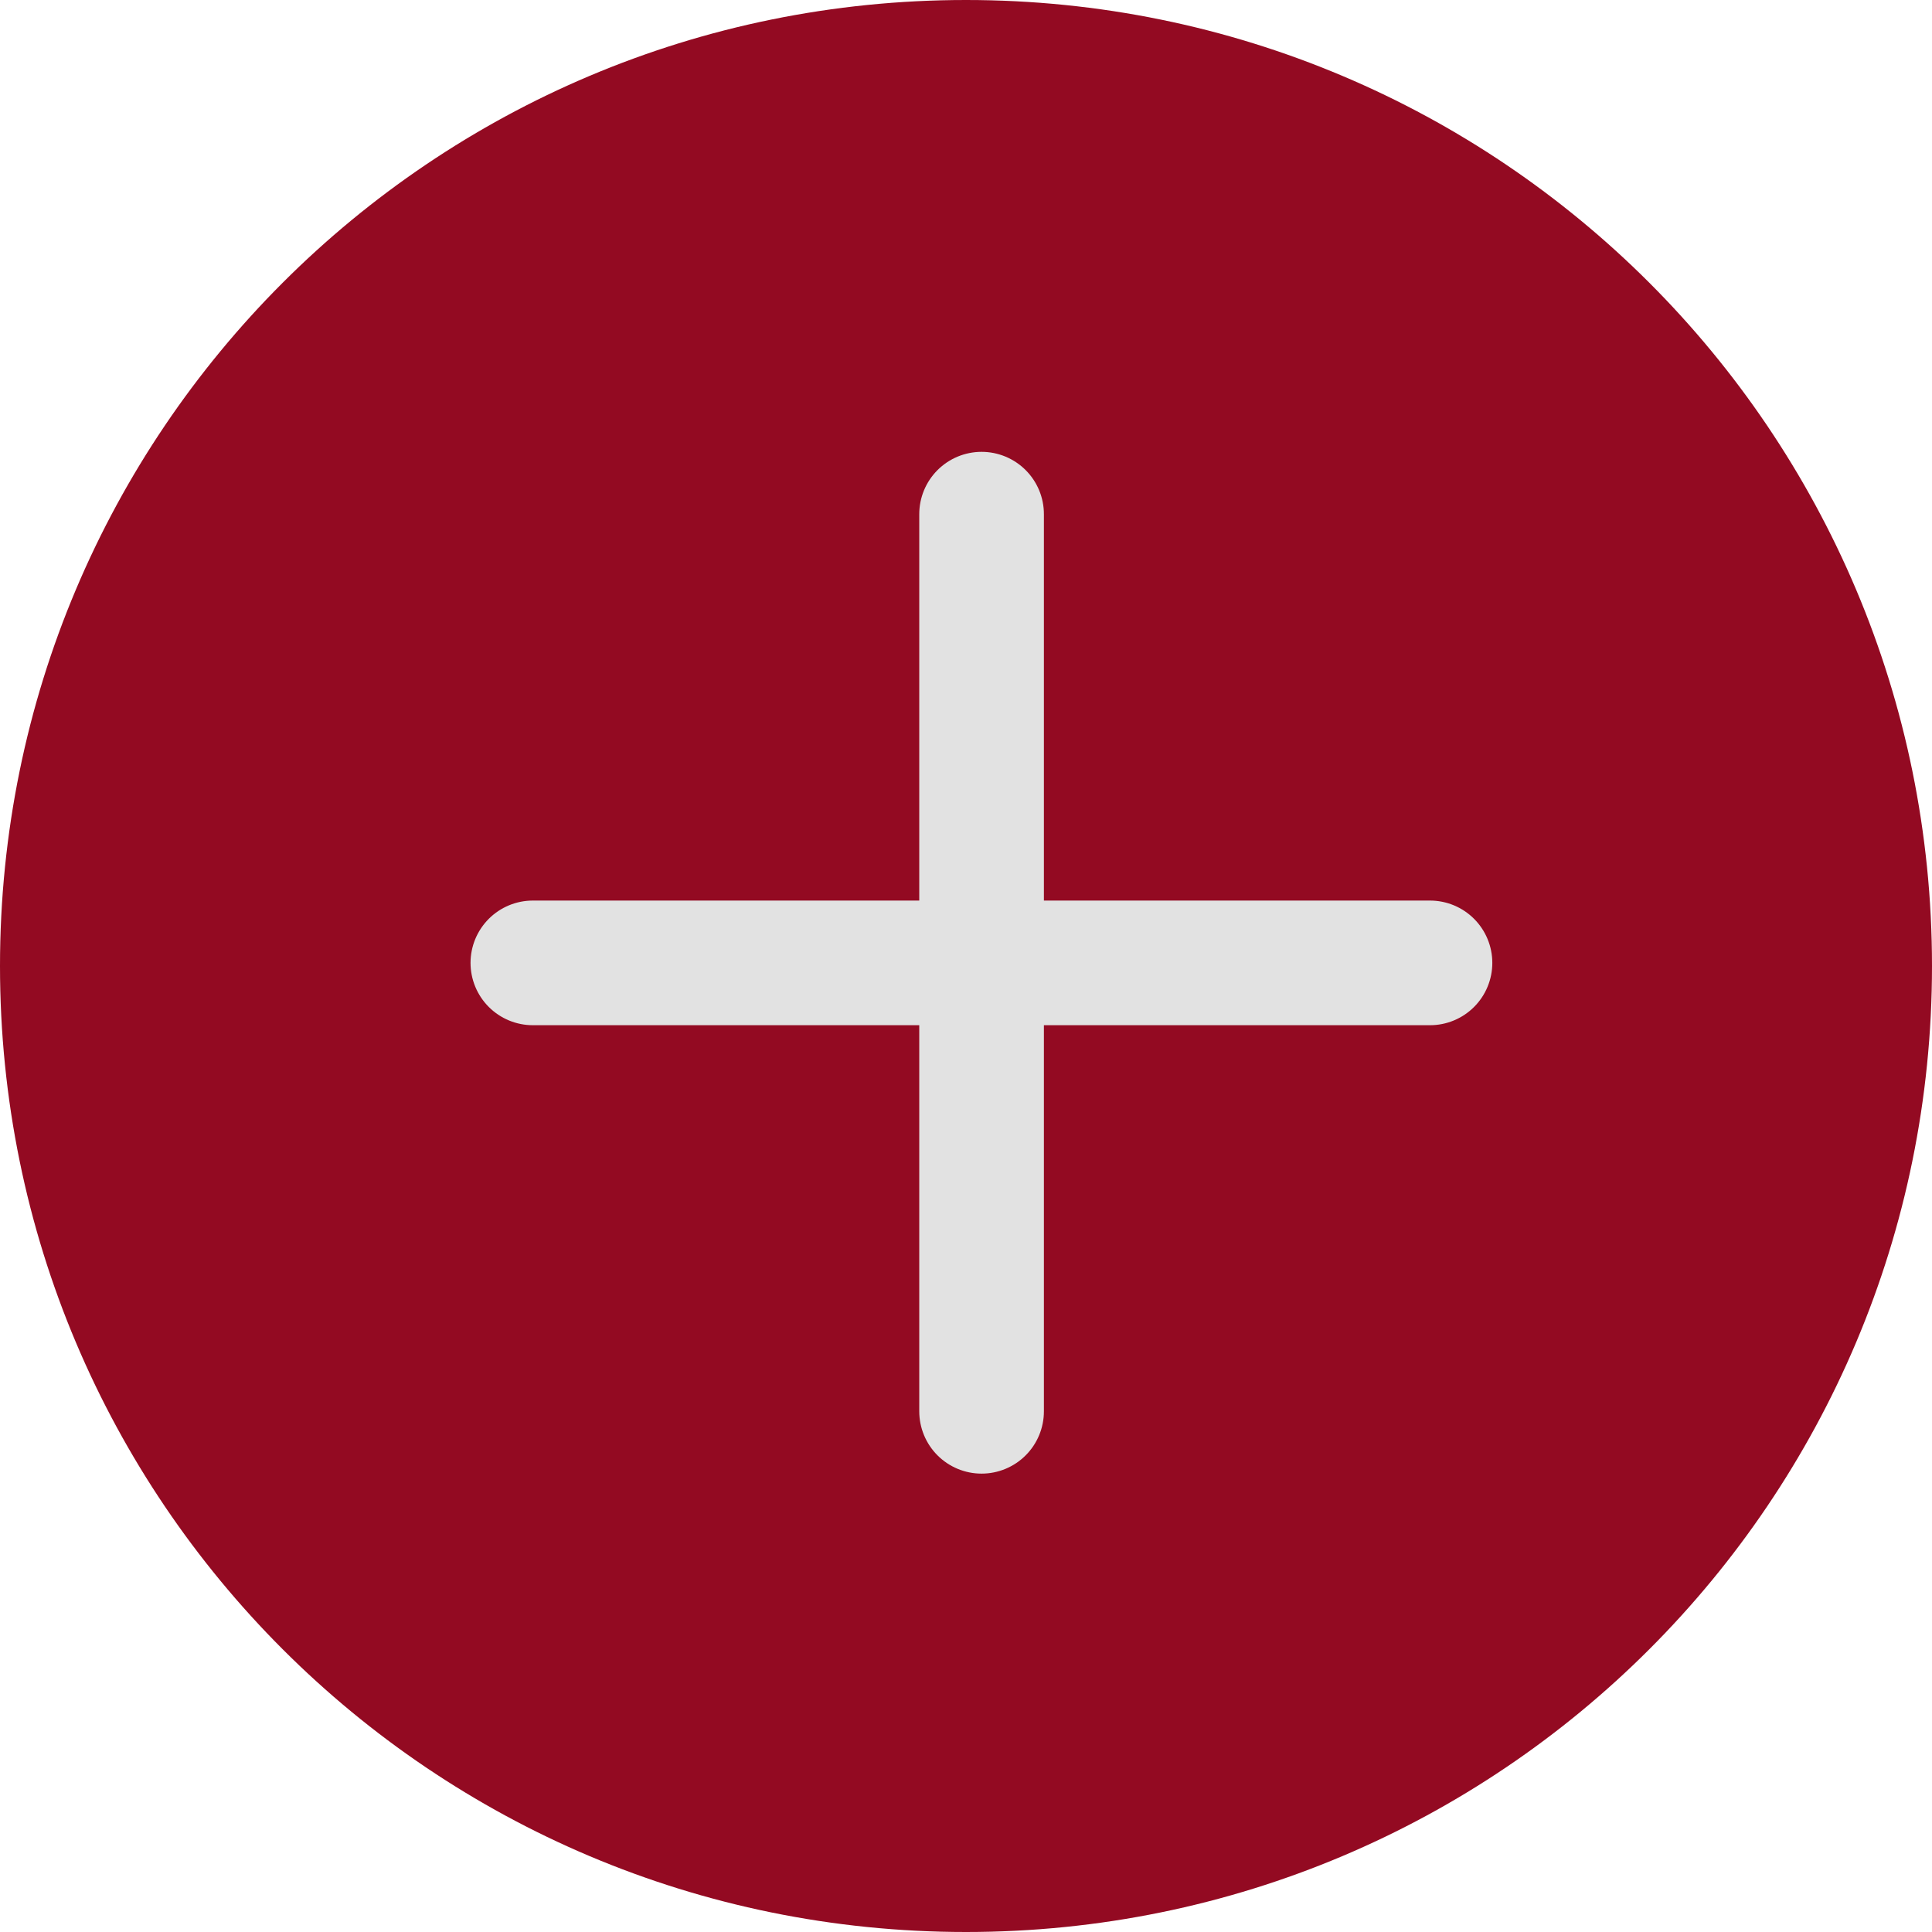 <svg xmlns="http://www.w3.org/2000/svg" viewBox="0 0 62 62" >
	<defs>
		<clipPath clipPathUnits="userSpaceOnUse" id="cp1">
			<path d="M-266 -217L484 -217L484 1117L-266 1117Z" />
		</clipPath>
	</defs>
	<style>
		tspan { white-space:pre }
		.shp0 { fill: #930a22 } 
		.shp1 { fill: none;stroke: #e2e2e2;stroke-linecap:round;stroke-width: 4 } 
	</style>
	<g id="Welcome" clip-path="url(#cp1)">
		<g id="plus box">
			<path id="base" class="shp0" d="M31 62C13.86 62 0 48.14 0 31C0 13.86 13.86 0 31 0C48.14 0 62 13.86 62 31C62 48.14 48.14 62 31 62Z" />
			<g id="plus icon">
				<path id="Path 200" class="shp1" d="M31.5 16.5L31.5 45.29" />
				<path id="Path 201" class="shp1" d="M17.1 30.9L45.89 30.9" />
			</g>
		</g>
	</g>
</svg>